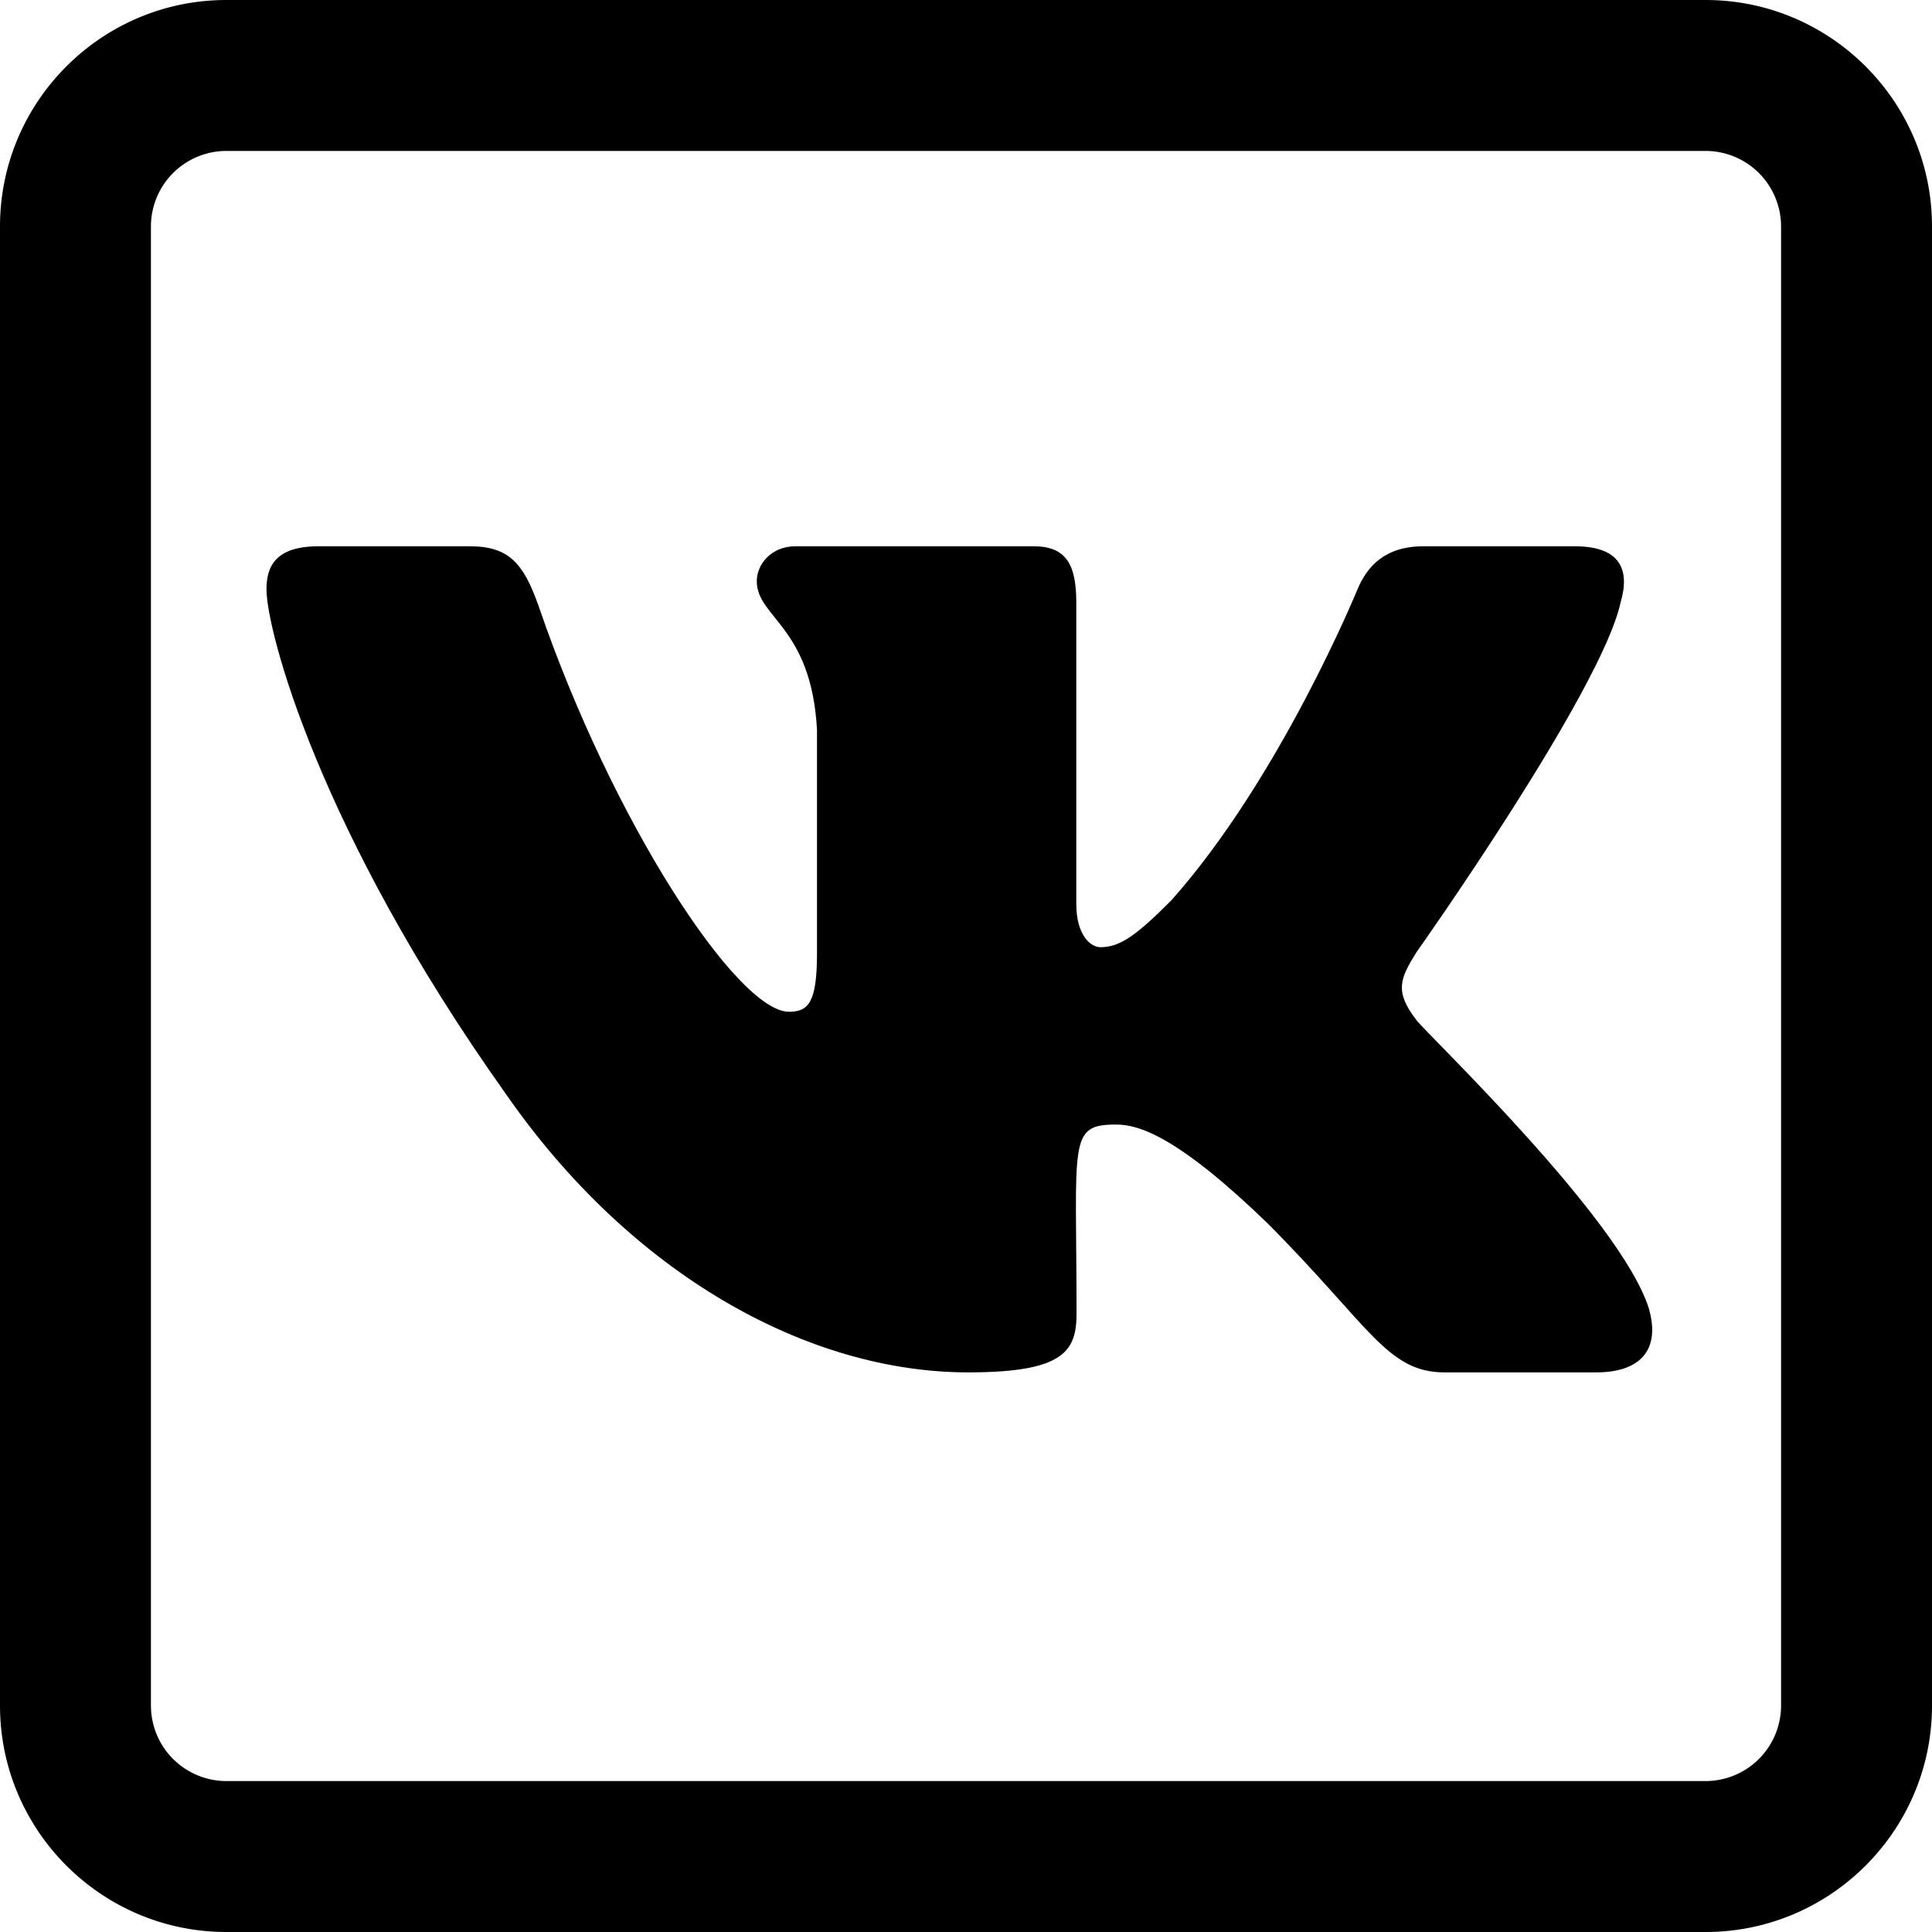 <svg width="145" height="145" fill="none" xmlns="http://www.w3.org/2000/svg"><path fill="#000" d="M121.63 45.204c.714-2.422 0-4.204-3.437-4.204h-11.371c-2.896 0-4.228 1.53-4.943 3.236 0 0-5.792 14.163-13.978 23.346-2.645 2.655-3.861 3.507-5.31 3.507-.713 0-1.814-.852-1.814-3.274v-22.61c0-2.907-.81-4.205-3.205-4.205H59.694c-1.815 0-2.896 1.356-2.896 2.616 0 2.75 4.093 3.39 4.518 11.14v16.818c0 3.681-.656 4.36-2.104 4.36-3.862 0-13.245-14.222-18.805-30.497-1.12-3.158-2.22-4.437-5.135-4.437H23.9c-3.244 0-3.9 1.53-3.9 3.236 0 3.022 3.861 18.038 17.974 37.878C47.377 95.657 60.621 103 72.668 103c7.24 0 8.128-1.628 8.128-4.437 0-12.942-.656-14.163 2.974-14.163 1.68 0 4.575.852 11.333 7.382 7.722 7.75 8.996 11.218 13.321 11.218h11.372c3.243 0 4.884-1.628 3.938-4.844-2.162-6.762-16.777-20.673-17.434-21.603-1.679-2.17-1.197-3.139 0-5.076.02-.02 13.901-19.627 15.33-26.273z"/><path fill="#000" d="M128.008 0H16.992C7.622 0 0 7.623 0 16.992v111.016C0 137.377 7.623 145 16.992 145h111.016c9.369 0 16.992-7.623 16.992-16.992V16.992C145 7.622 137.377 0 128.008 0zm5.664 128.008a5.67 5.67 0 01-5.664 5.664H38h76.5H75h31-22.75H104 60h25.375H64.5h13.67-61.178a5.67 5.67 0 01-5.664-5.664V16.992a5.67 5.67 0 015.664-5.664h111.016a5.67 5.67 0 015.664 5.664v111.016z"/></svg>